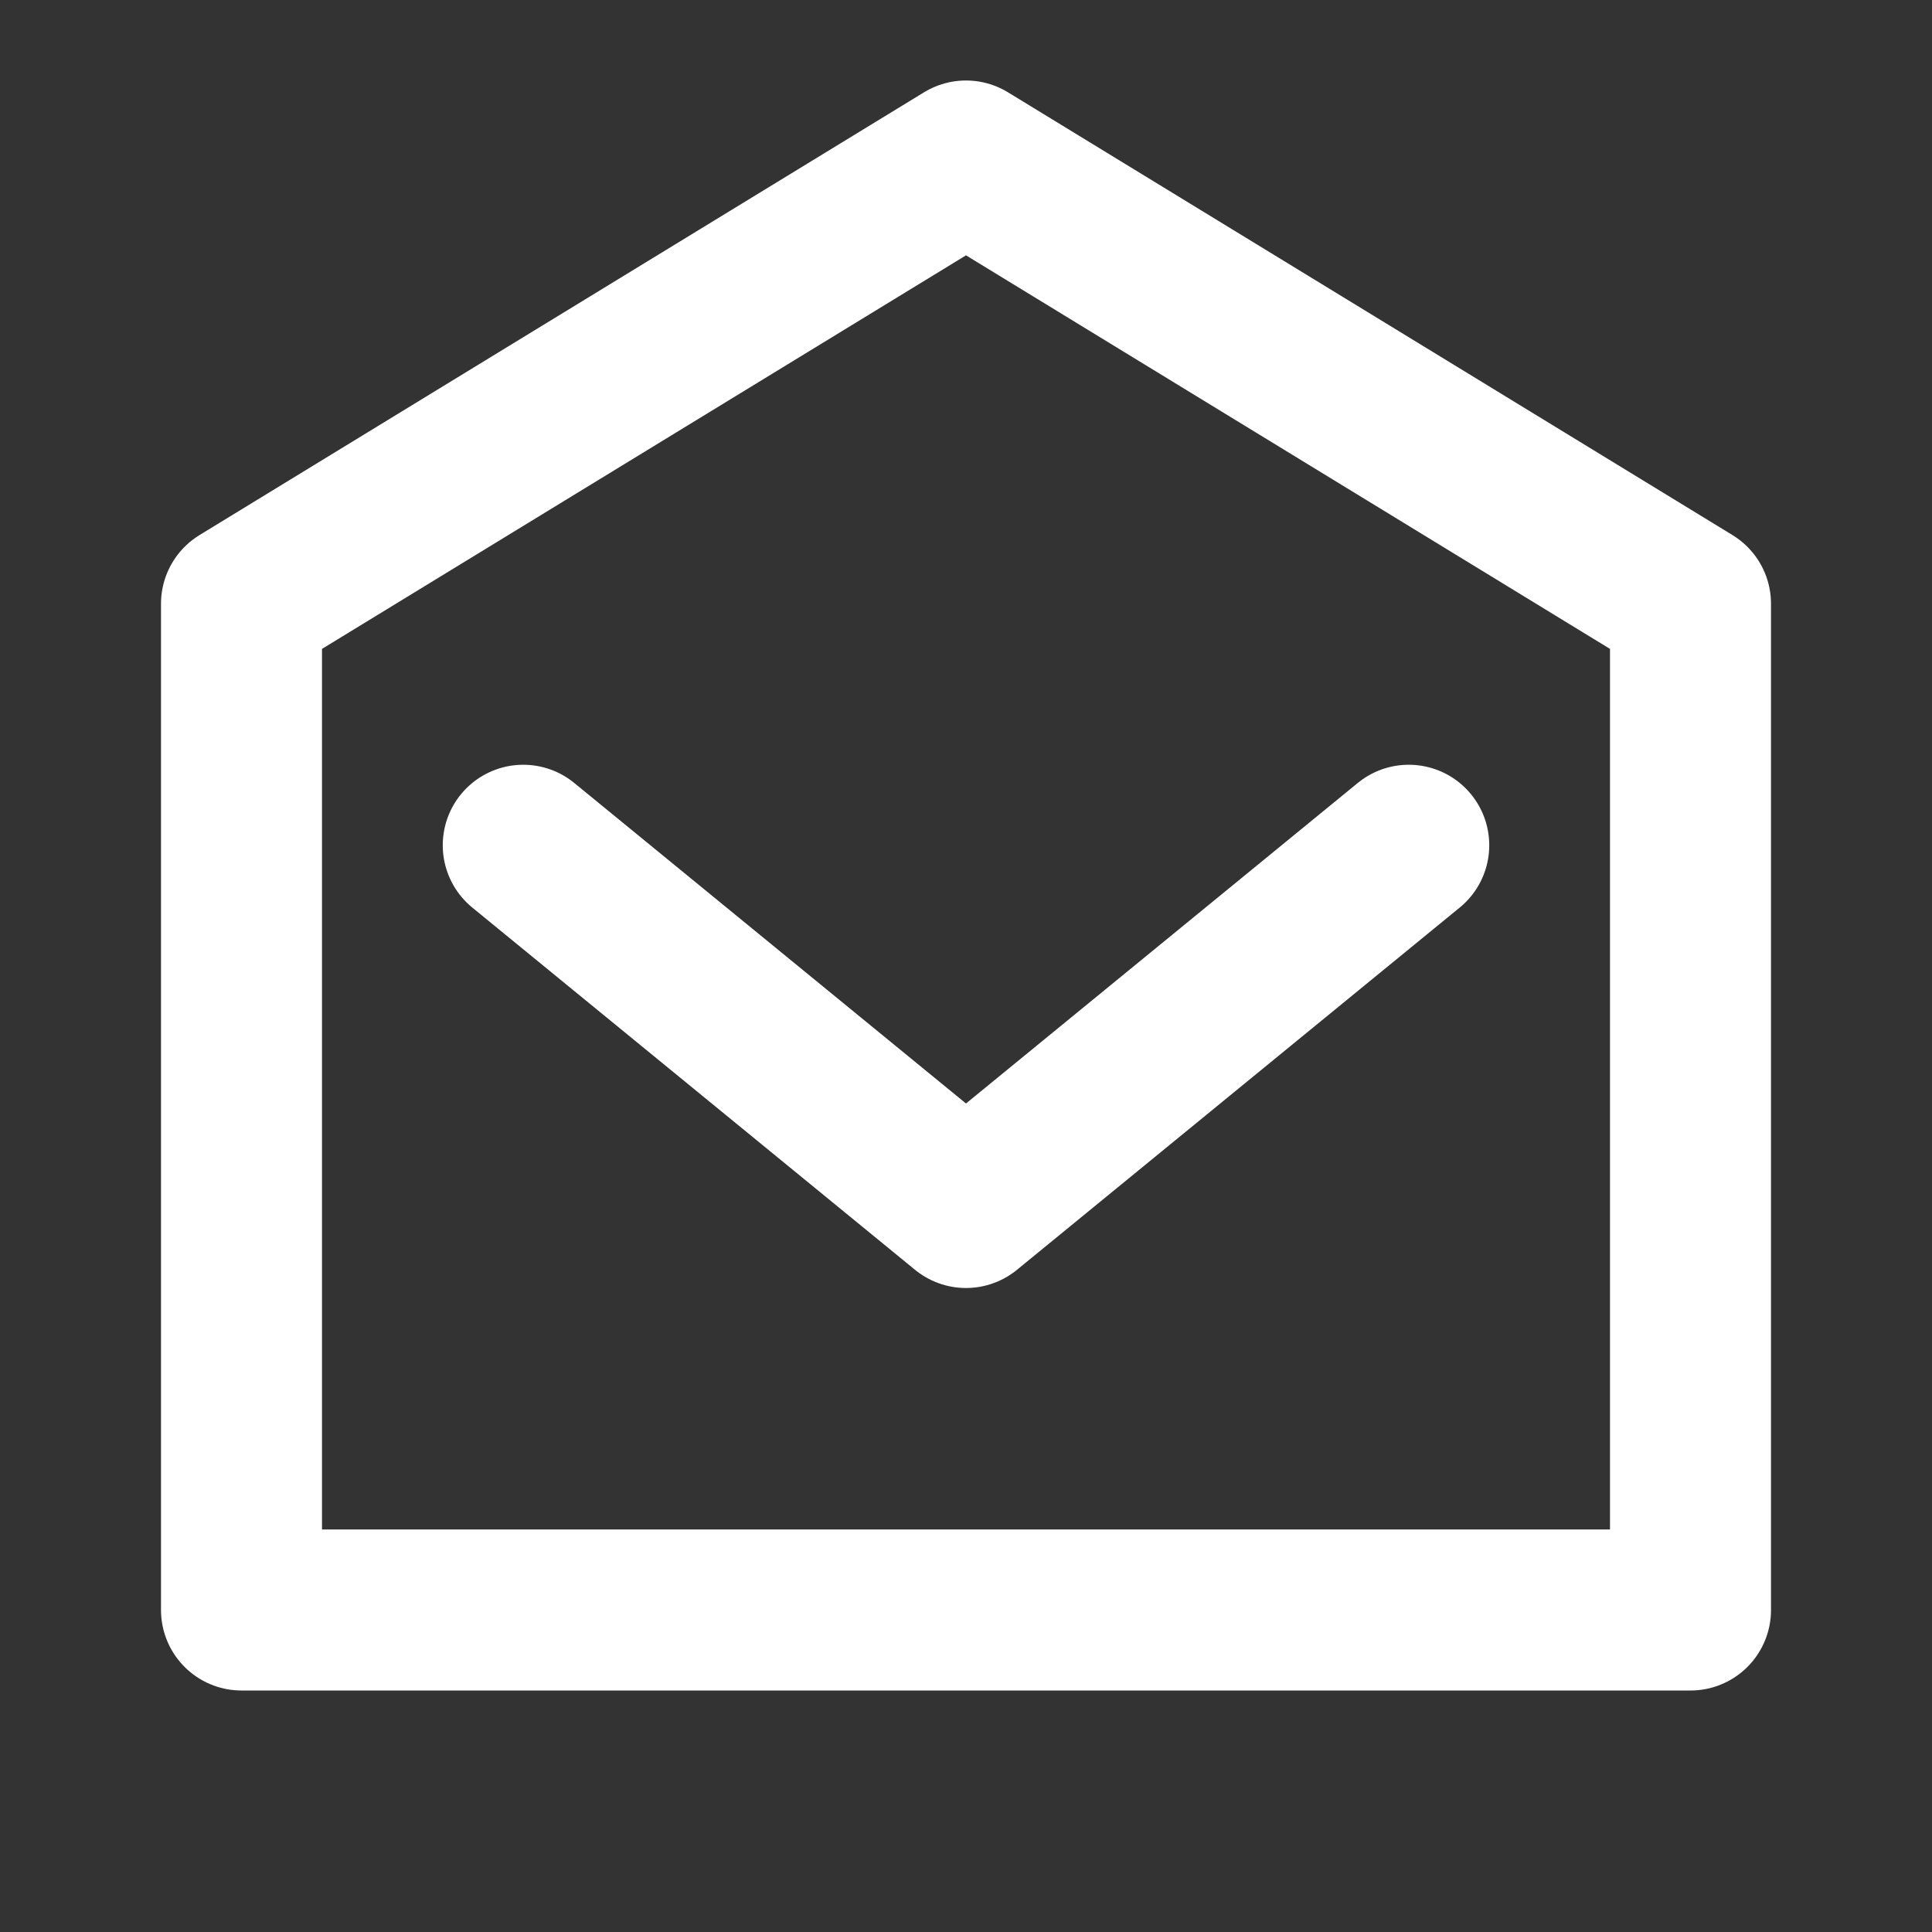 <svg width="24" height="24" viewBox="0 0 24 24" fill="none" xmlns="http://www.w3.org/2000/svg">
<rect x="0" y="0" width="24" height="24" fill="#333333" stroke="none"/>
<path d="M21 20H3V7.5L12 2L21 7.5V20Z" stroke="white" stroke-width="2" stroke-linecap="round" stroke-linejoin="round"/>
<path d="M17.5 10.5L12 15L6.5 10.5" stroke="white" stroke-width="2" stroke-linecap="round" stroke-linejoin="round"/>
</svg>
